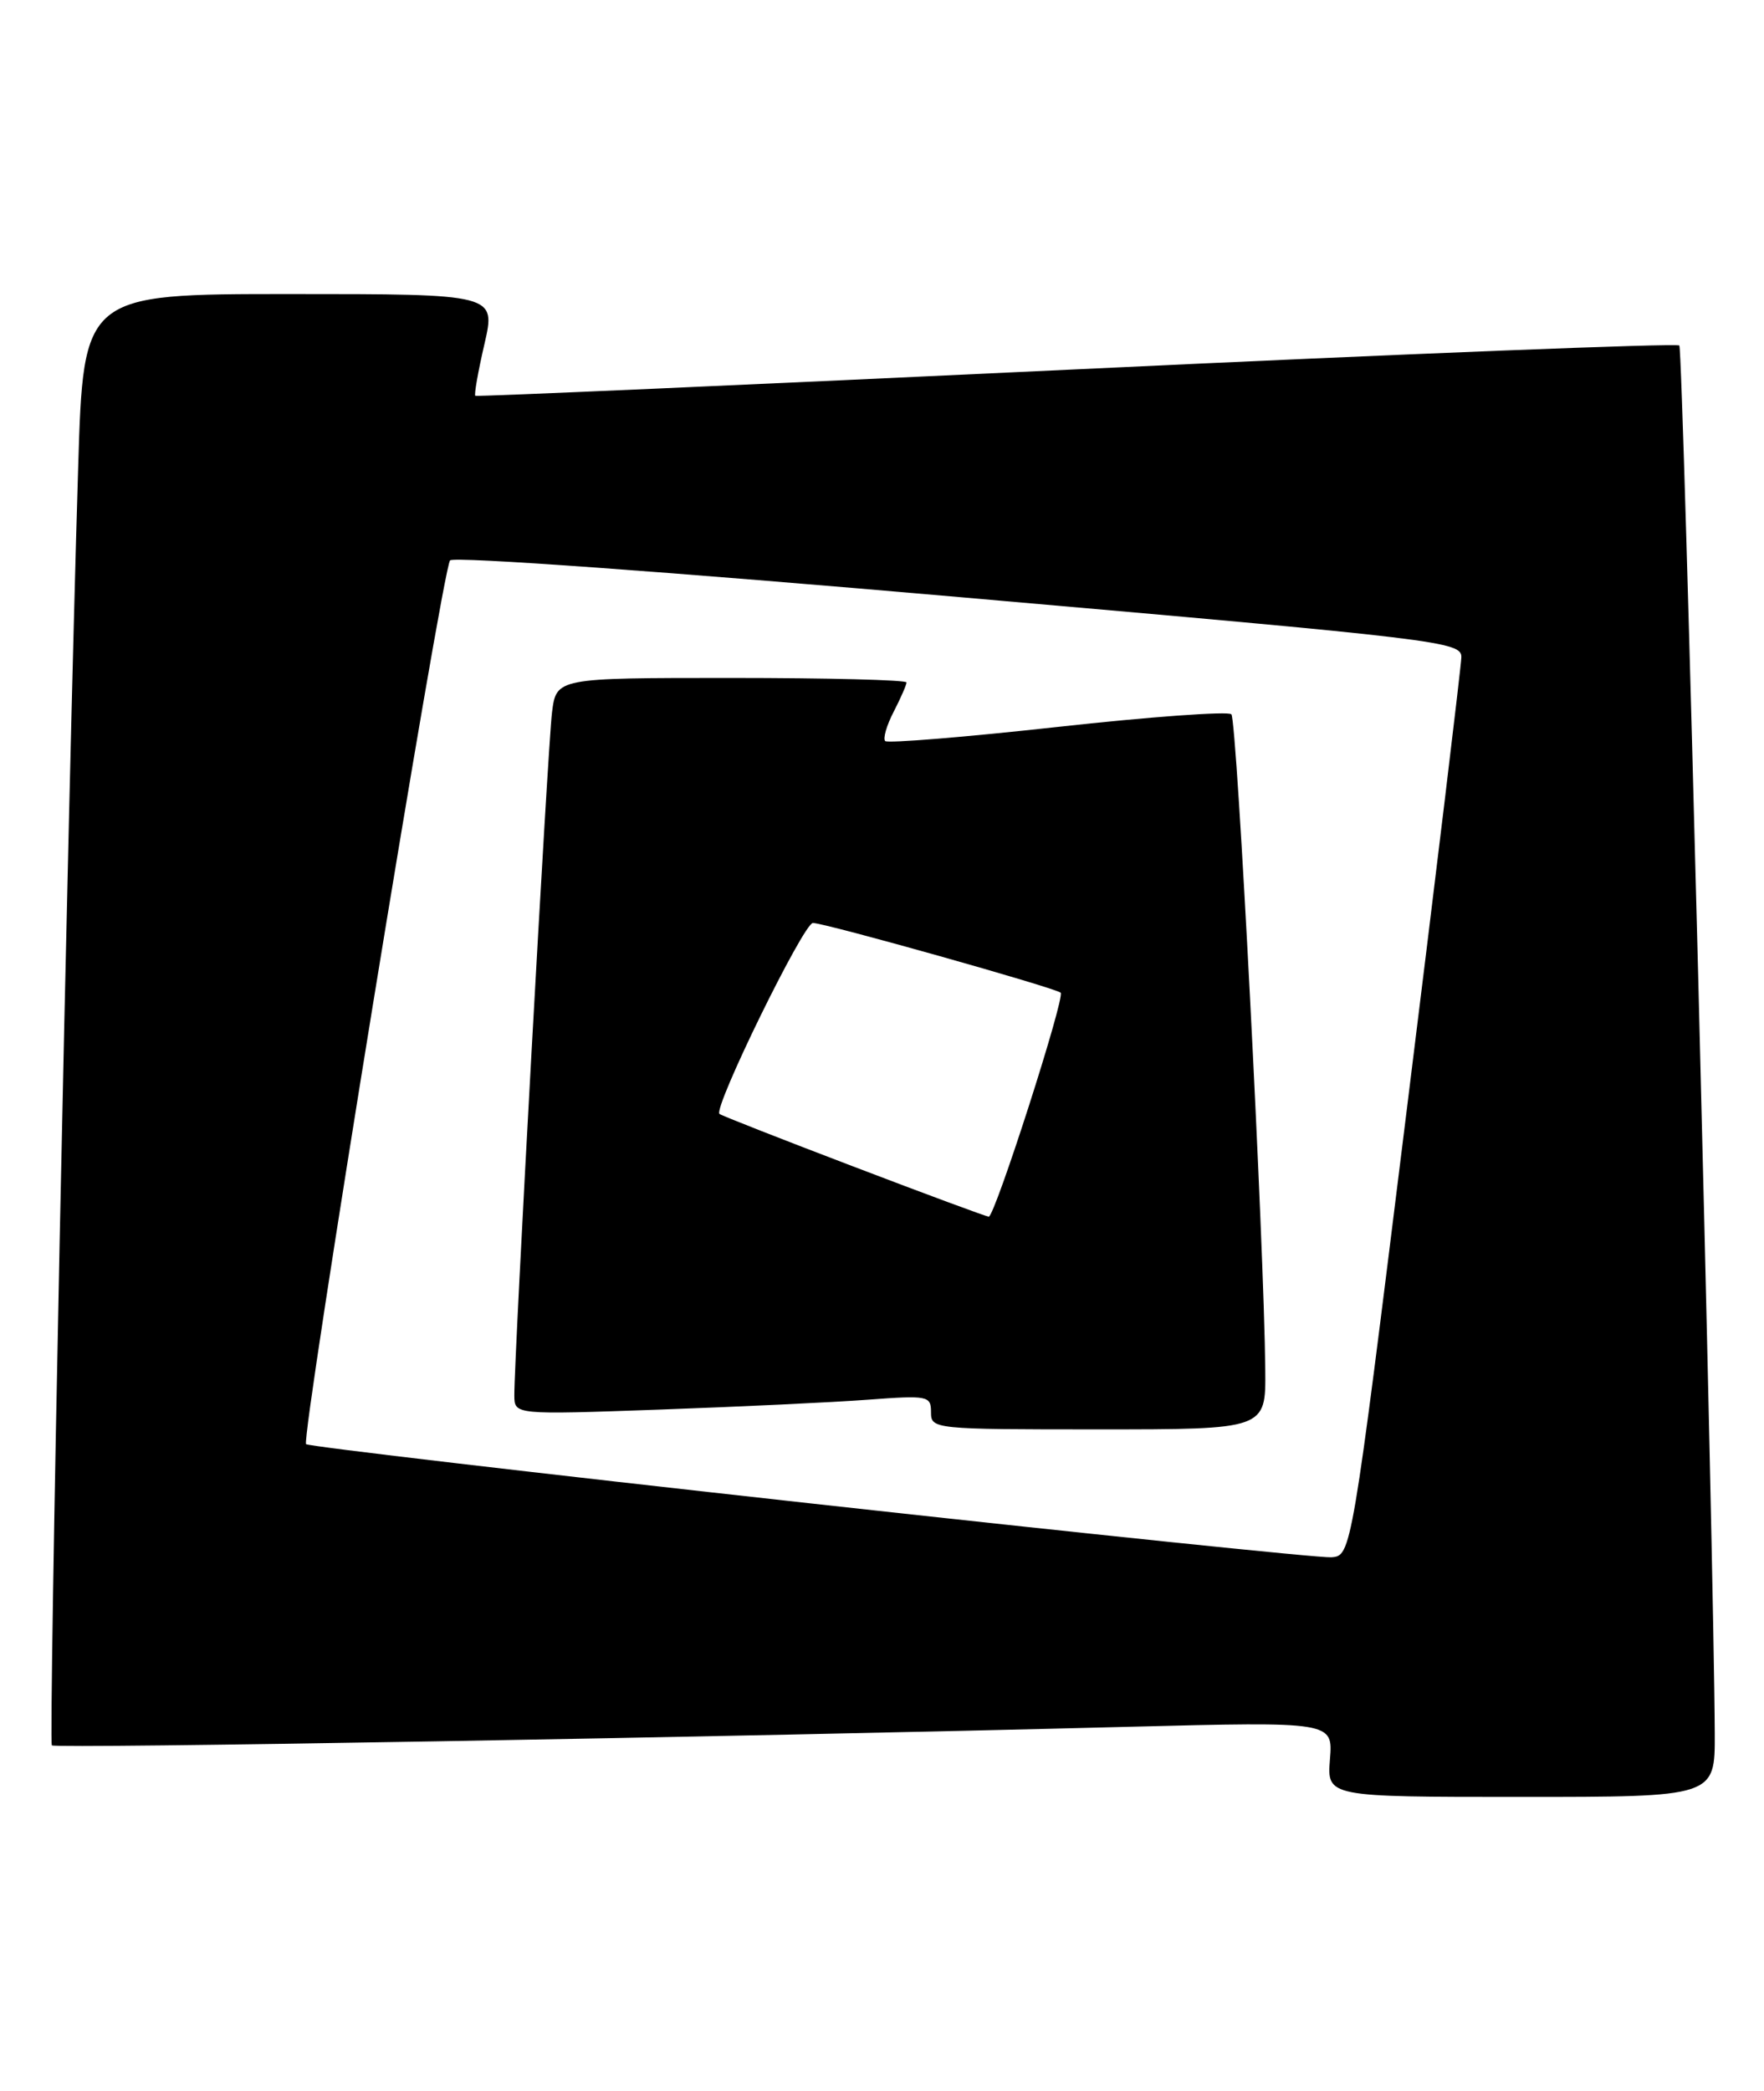 <?xml version="1.0" encoding="UTF-8" standalone="no"?>
<!DOCTYPE svg PUBLIC "-//W3C//DTD SVG 1.1//EN" "http://www.w3.org/Graphics/SVG/1.1/DTD/svg11.dtd" >
<svg xmlns="http://www.w3.org/2000/svg" xmlns:xlink="http://www.w3.org/1999/xlink" version="1.1" viewBox="0 0 216 256">
 <g >
 <path fill="currentColor"
d=" M 209.97 212.25 C 209.88 191.04 206.10 42.76 205.63 42.30 C 205.33 42.00 172.11 43.31 131.79 45.22 C 91.48 47.12 58.37 48.58 58.20 48.46 C 58.04 48.34 58.54 45.48 59.32 42.12 C 60.73 36.00 60.73 36.00 35.48 36.00 C 10.22 36.00 10.22 36.00 9.57 57.25 C 8.26 100.28 5.94 213.27 6.35 213.69 C 6.77 214.10 87.78 212.71 138.36 211.41 C 163.22 210.78 163.22 210.78 162.85 215.39 C 162.49 220.00 162.49 220.00 186.24 220.00 C 210.00 220.00 210.00 220.00 209.97 212.25 Z  M 99.23 184.06 C 65.54 180.34 37.74 177.08 37.48 176.81 C 36.81 176.14 54.15 69.72 55.11 68.61 C 55.56 68.10 81.92 70.00 117.44 73.10 C 176.72 78.28 179.00 78.55 178.94 80.49 C 178.91 81.60 175.87 106.80 172.18 136.50 C 165.48 190.50 165.48 190.50 162.99 190.66 C 161.62 190.75 132.93 187.78 99.23 184.06 Z  M 154.93 167.75 C 154.80 152.58 151.47 88.13 150.78 87.45 C 150.39 87.06 140.81 87.75 129.50 89.00 C 118.19 90.25 108.69 91.02 108.39 90.73 C 108.10 90.43 108.56 88.82 109.43 87.14 C 110.29 85.47 111.00 83.85 111.00 83.55 C 111.00 83.25 101.35 83.00 89.56 83.00 C 68.12 83.00 68.12 83.00 67.59 87.25 C 67.08 91.40 62.95 166.18 62.98 170.86 C 63.00 173.21 63.00 173.21 80.75 172.58 C 90.51 172.23 101.99 171.69 106.25 171.37 C 113.64 170.82 114.00 170.89 114.00 172.90 C 114.00 174.97 114.33 175.00 134.50 175.00 C 155.00 175.00 155.00 175.00 154.93 167.75 Z  M 104.50 142.82 C 95.70 139.47 88.32 136.57 88.10 136.38 C 87.30 135.69 98.40 113.00 99.54 113.00 C 101.02 113.00 129.30 120.96 129.88 121.54 C 130.44 122.11 121.80 149.01 121.07 148.96 C 120.76 148.94 113.30 146.18 104.50 142.82 Z "/>
</g>
</svg>